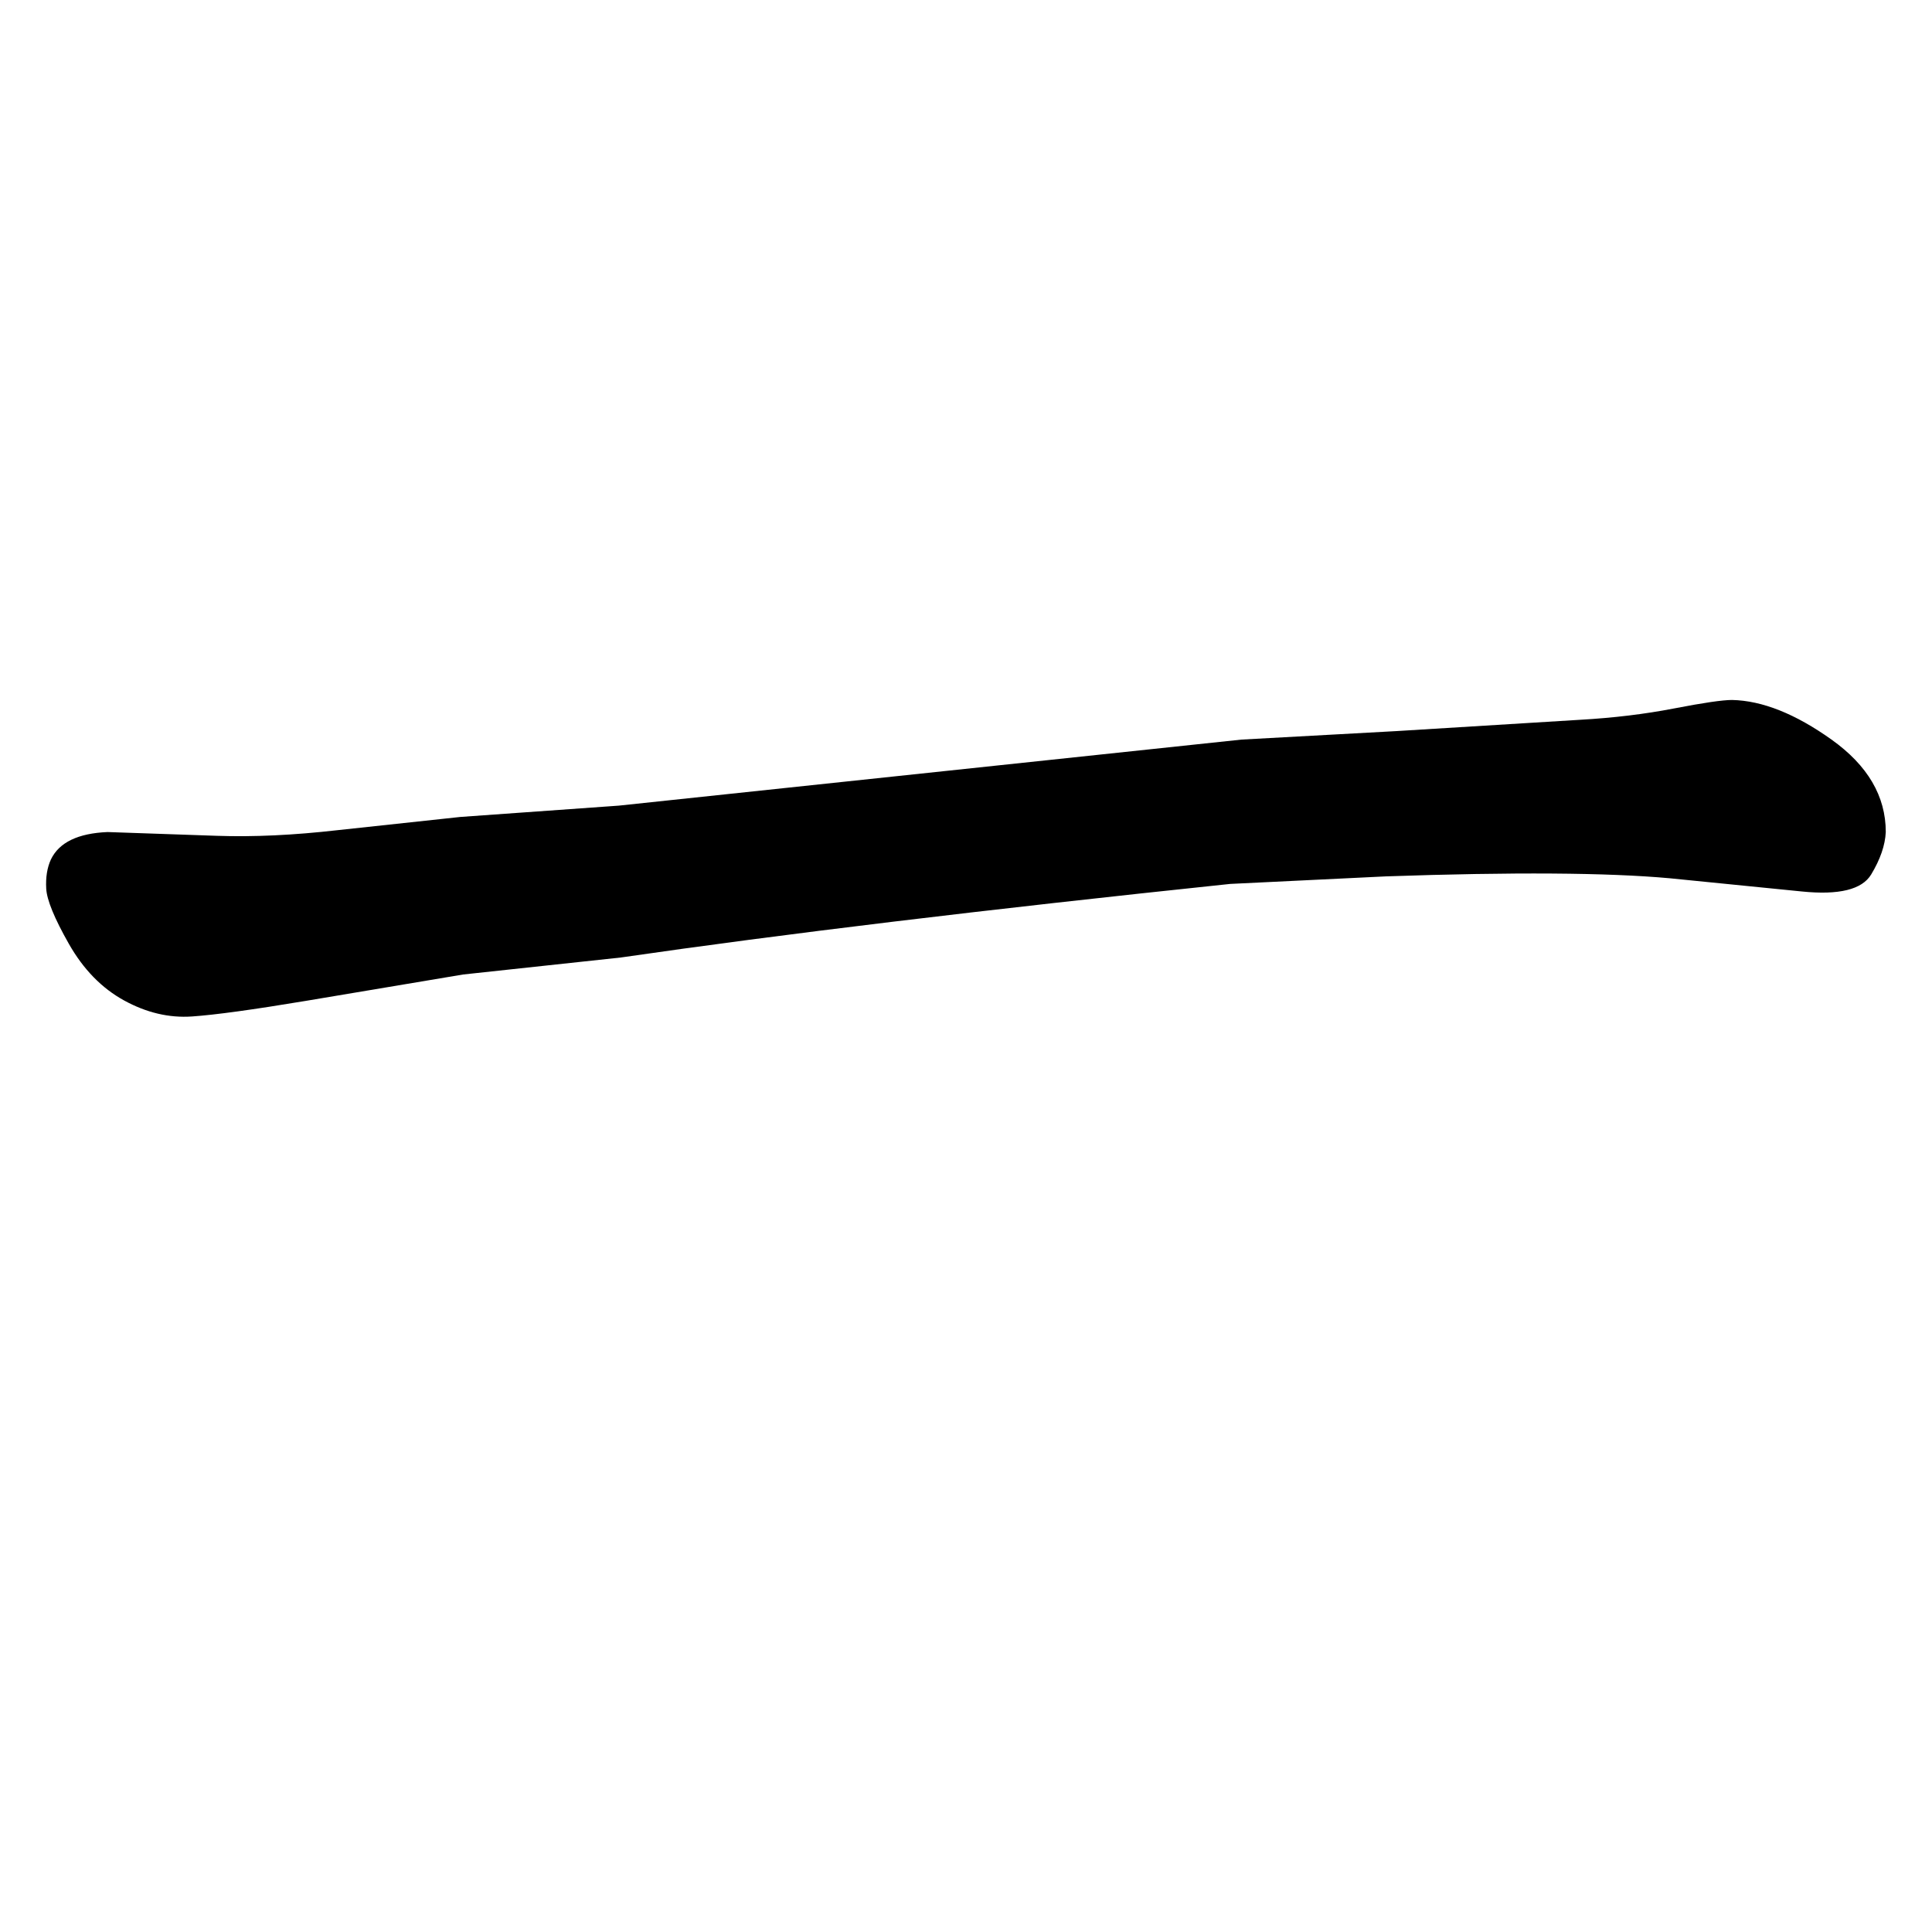 <svg xmlns="http://www.w3.org/2000/svg" width="2048" height="2048" viewBox="0 0 2048 2048" version="1.1"><g x="0" y="0"><g x="0" y="0"><path d="M 656 854 L 1316 784 L 1480 775 L 1675 763 Q 1728 760, 1774.5 751 Q 1821 742, 1836 742 Q 1884 743, 1941.5 784 Q 1999 825, 1999 882 Q 1998 903, 1983.5 927 Q 1969 951, 1910 945 L 1770 931 Q 1671 922, 1469 929 L 1304 937 Q 913 978, 658 1015 L 491 1033 L 324 1061 Q 240 1075, 203.5 1077.5 Q 167 1080, 131.5 1060.5 Q 96 1041, 73 1000.5 Q 50 960, 49 942 Q 48 924, 54 911 Q 67 884, 114 882 L 230 886 Q 288 888, 358 880 L 488 866 L 656 854 Z" fill="black" stroke-width="1"></path></g></g></svg>